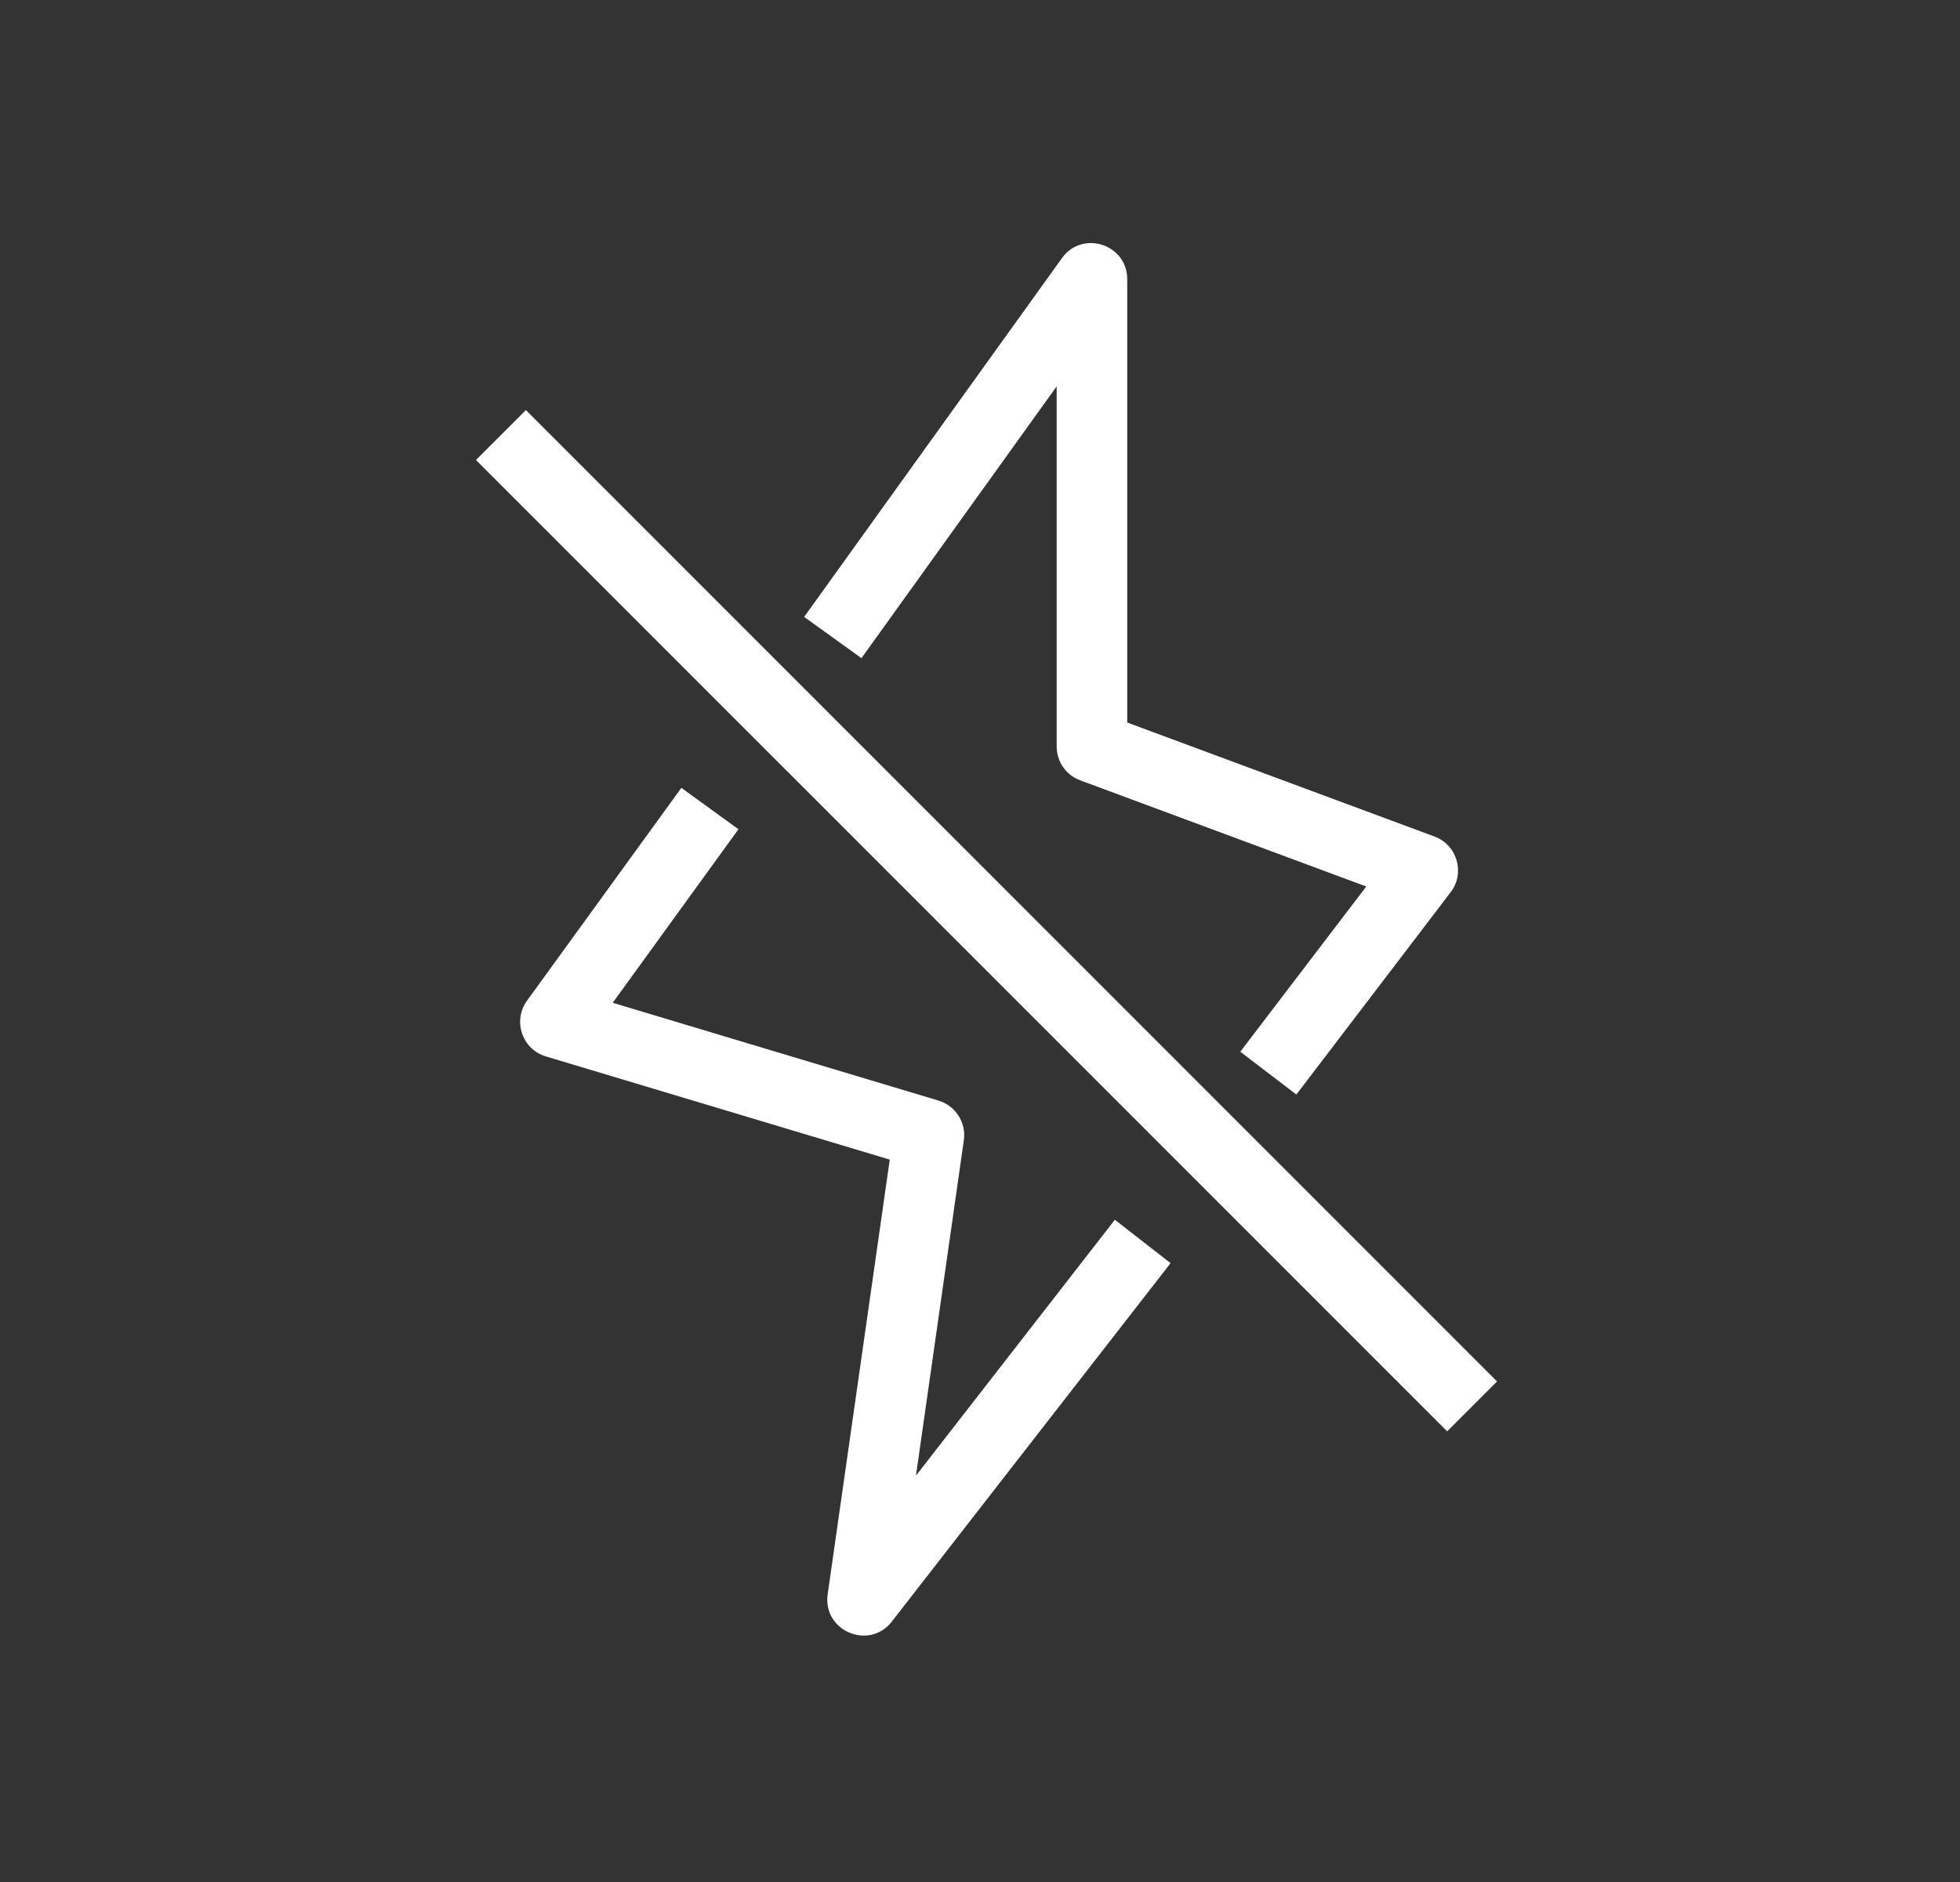 <svg width="25" height="24" viewBox="0 0 25 24" fill="none" xmlns="http://www.w3.org/2000/svg">
<rect x="0" y="0" width="25" height="24" fill="#333333" stroke="none"/>
<path d="M13.478 4.927L10.988 8.393L10.257 7.867L13.545 3.292C13.805 2.929 14.378 3.114 14.378 3.56V9.214L18.298 10.668C18.587 10.776 18.691 11.133 18.503 11.378L16.535 13.958L15.82 13.412L17.427 11.305L13.778 9.951C13.598 9.885 13.478 9.713 13.478 9.52L13.478 4.927Z" fill="white"/>
<path d="M18.459 18.253L6.071 5.866L6.708 5.23L19.095 17.617L18.459 18.253Z" fill="white"/>
<path d="M8.691 10.047L6.722 12.761C6.537 13.018 6.659 13.381 6.963 13.472L11.349 14.788L10.557 20.331C10.491 20.798 11.086 21.051 11.376 20.678L14.931 16.108L14.22 15.555L11.683 18.818L12.294 14.54C12.326 14.315 12.188 14.1 11.97 14.035L7.815 12.788L9.419 10.575L8.691 10.047Z" fill="white"/>
</svg>
